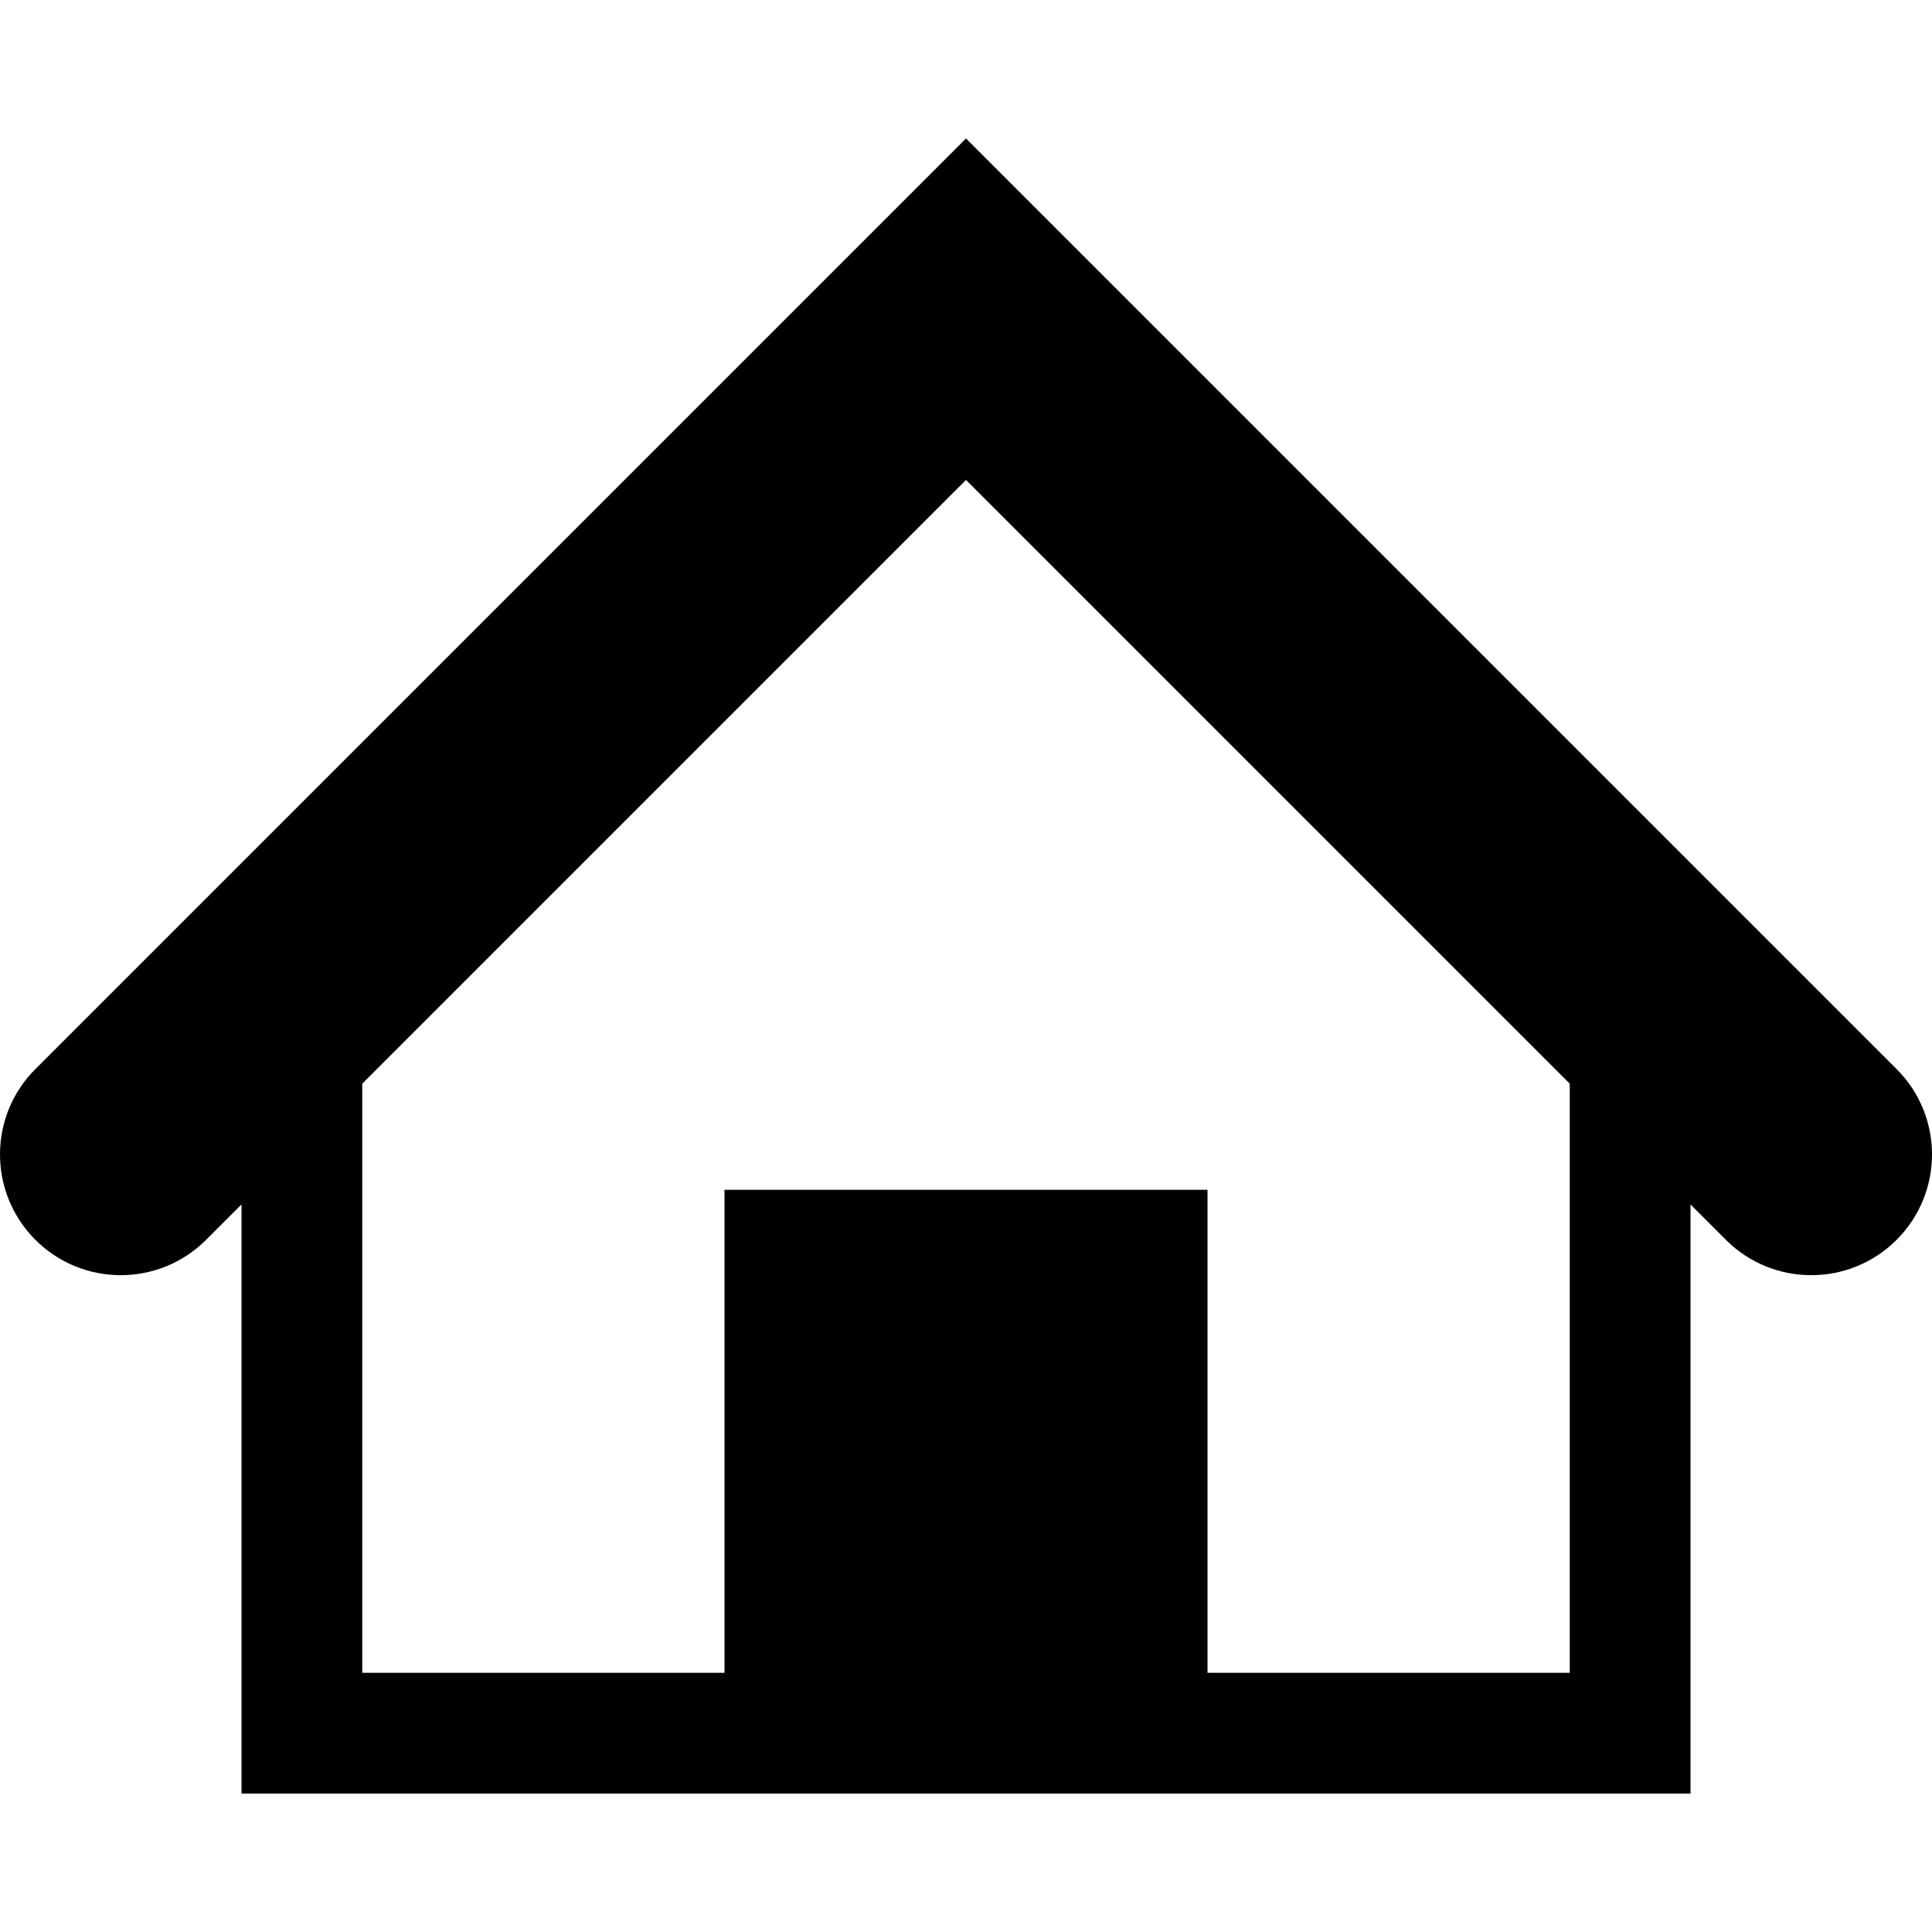 <?xml version="1.0" encoding="utf-8"?>
<!-- Generator: Adobe Illustrator 16.0.0, SVG Export Plug-In . SVG Version: 6.00 Build 0)  -->
<!DOCTYPE svg PUBLIC "-//W3C//DTD SVG 1.1//EN" "http://www.w3.org/Graphics/SVG/1.1/DTD/svg11.dtd">
<svg version="1.1" id="Layer_1" xmlns="http://www.w3.org/2000/svg" xmlns:xlink="http://www.w3.org/1999/xlink" x="0px" y="0px"
	 width="512px" height="512px" viewBox="0 0 512 512" enable-background="new 0 0 512 512" xml:space="preserve">
<path d="M502.625,283.313L256,36.688L9.375,283.313c-12.5,12.5-12.5,32.75,0,45.25s32.75,12.5,45.25,0L64,319.188v156.125h384
	V319.188l9.375,9.375c6.25,6.25,14.438,9.375,22.625,9.375s16.375-3.125,22.625-9.375
	C515.125,316.063,515.125,295.813,502.625,283.313z M416,443.313h-96v-128H192v128H96V287.188l160-160l160,160V443.313z"/>
</svg>
